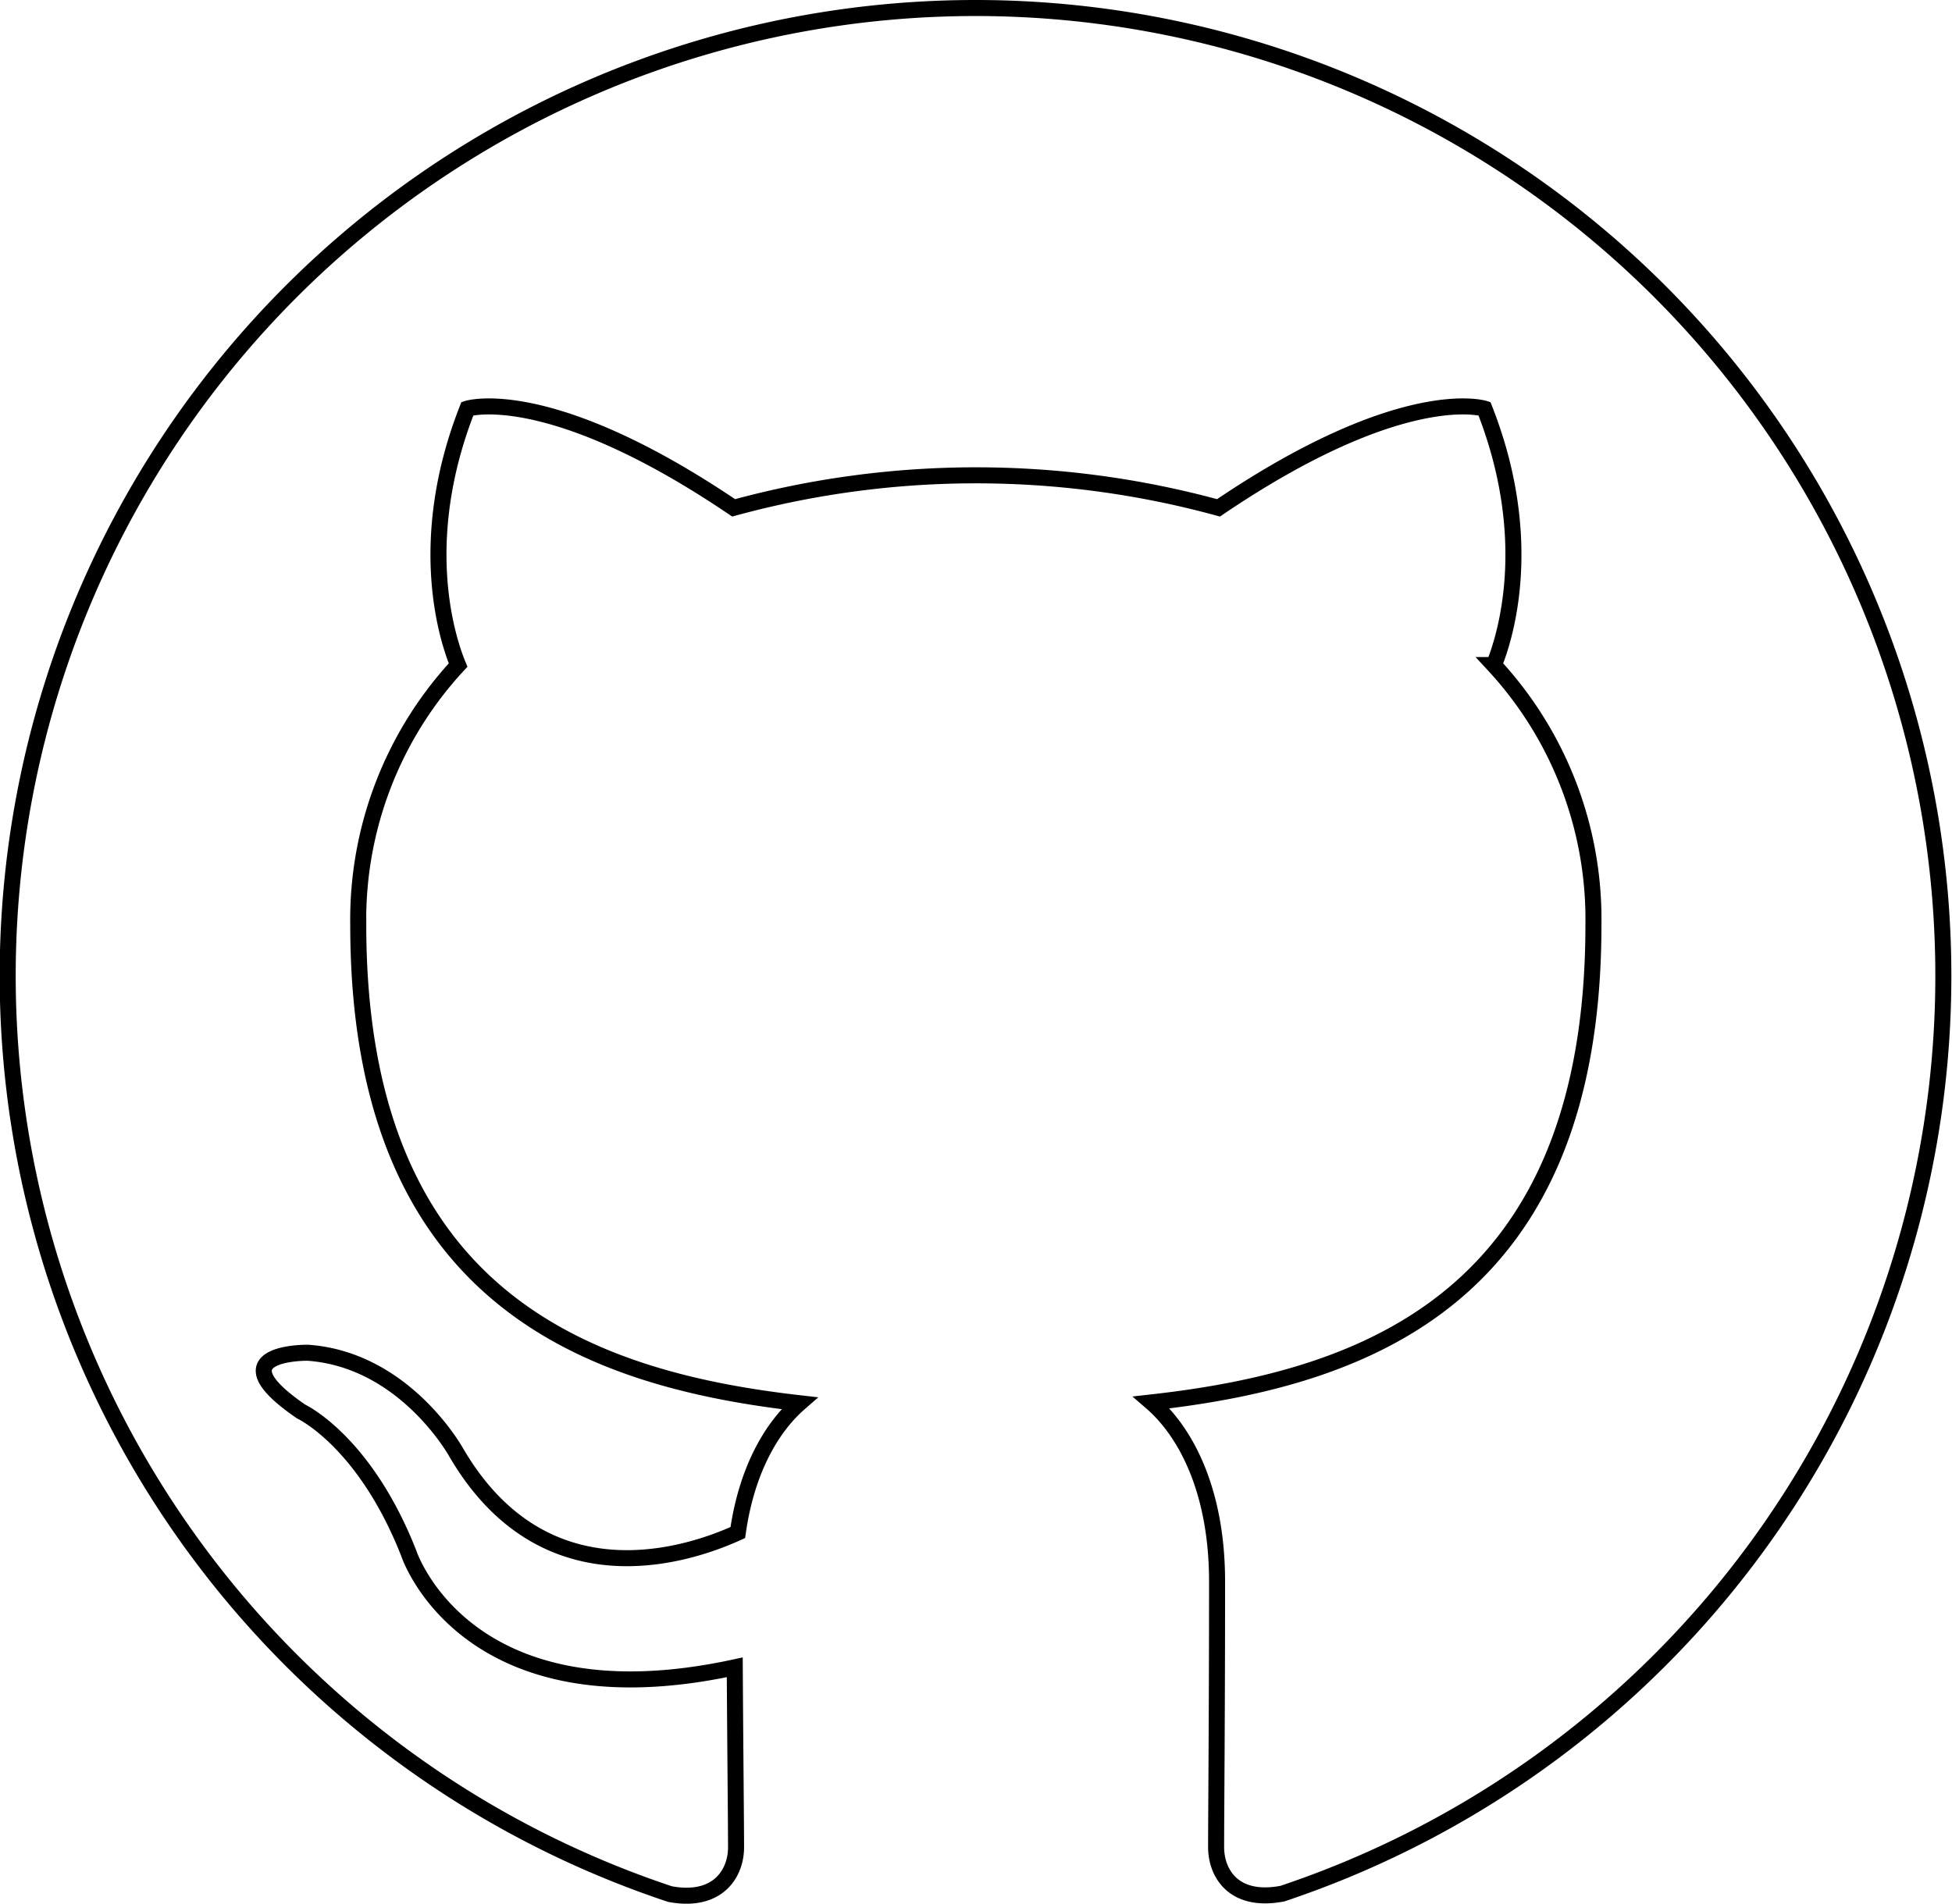 <svg viewBox="0 0 121.78 118.79" xmlns="http://www.w3.org/2000/svg"><path d="m60.89.5a60.39 60.39 0 0 0 -19.09 117.69c3 .56 4.12-1.31 4.12-2.91 0-1.44-.05-6.19-.08-11.24-16.84 3.65-20.34-7.12-20.34-7.12-2.75-7-6.71-8.84-6.71-8.84-5.48-3.75.41-3.67.41-3.67 6.07.43 9.26 6.22 9.26 6.22 5.39 9.23 14.13 6.57 17.57 5 .55-3.9 2.11-6.56 3.84-8.07-13.41-1.53-27.52-6.71-27.52-29.85a23.35 23.35 0 0 1 6.23-16.21c-.63-1.52-2.7-7.66.58-16 0 0 5.07-1.62 16.61 6.19a57.36 57.36 0 0 1 30.25 0c11.52-7.81 16.59-6.19 16.59-6.19 3.28 8.32 1.22 14.46.59 16a23.34 23.34 0 0 1 6.21 16.21c0 23.2-14.12 28.3-27.57 29.8 2.16 1.87 4.09 5.55 4.09 11.18 0 8.08-.06 14.59-.06 16.57 0 1.61 1.08 3.49 4.14 2.9a60.39 60.39 0 0 0 -19.12-117.66z" fill="none" stroke="#000" stroke-miterlimit="10"/></svg>